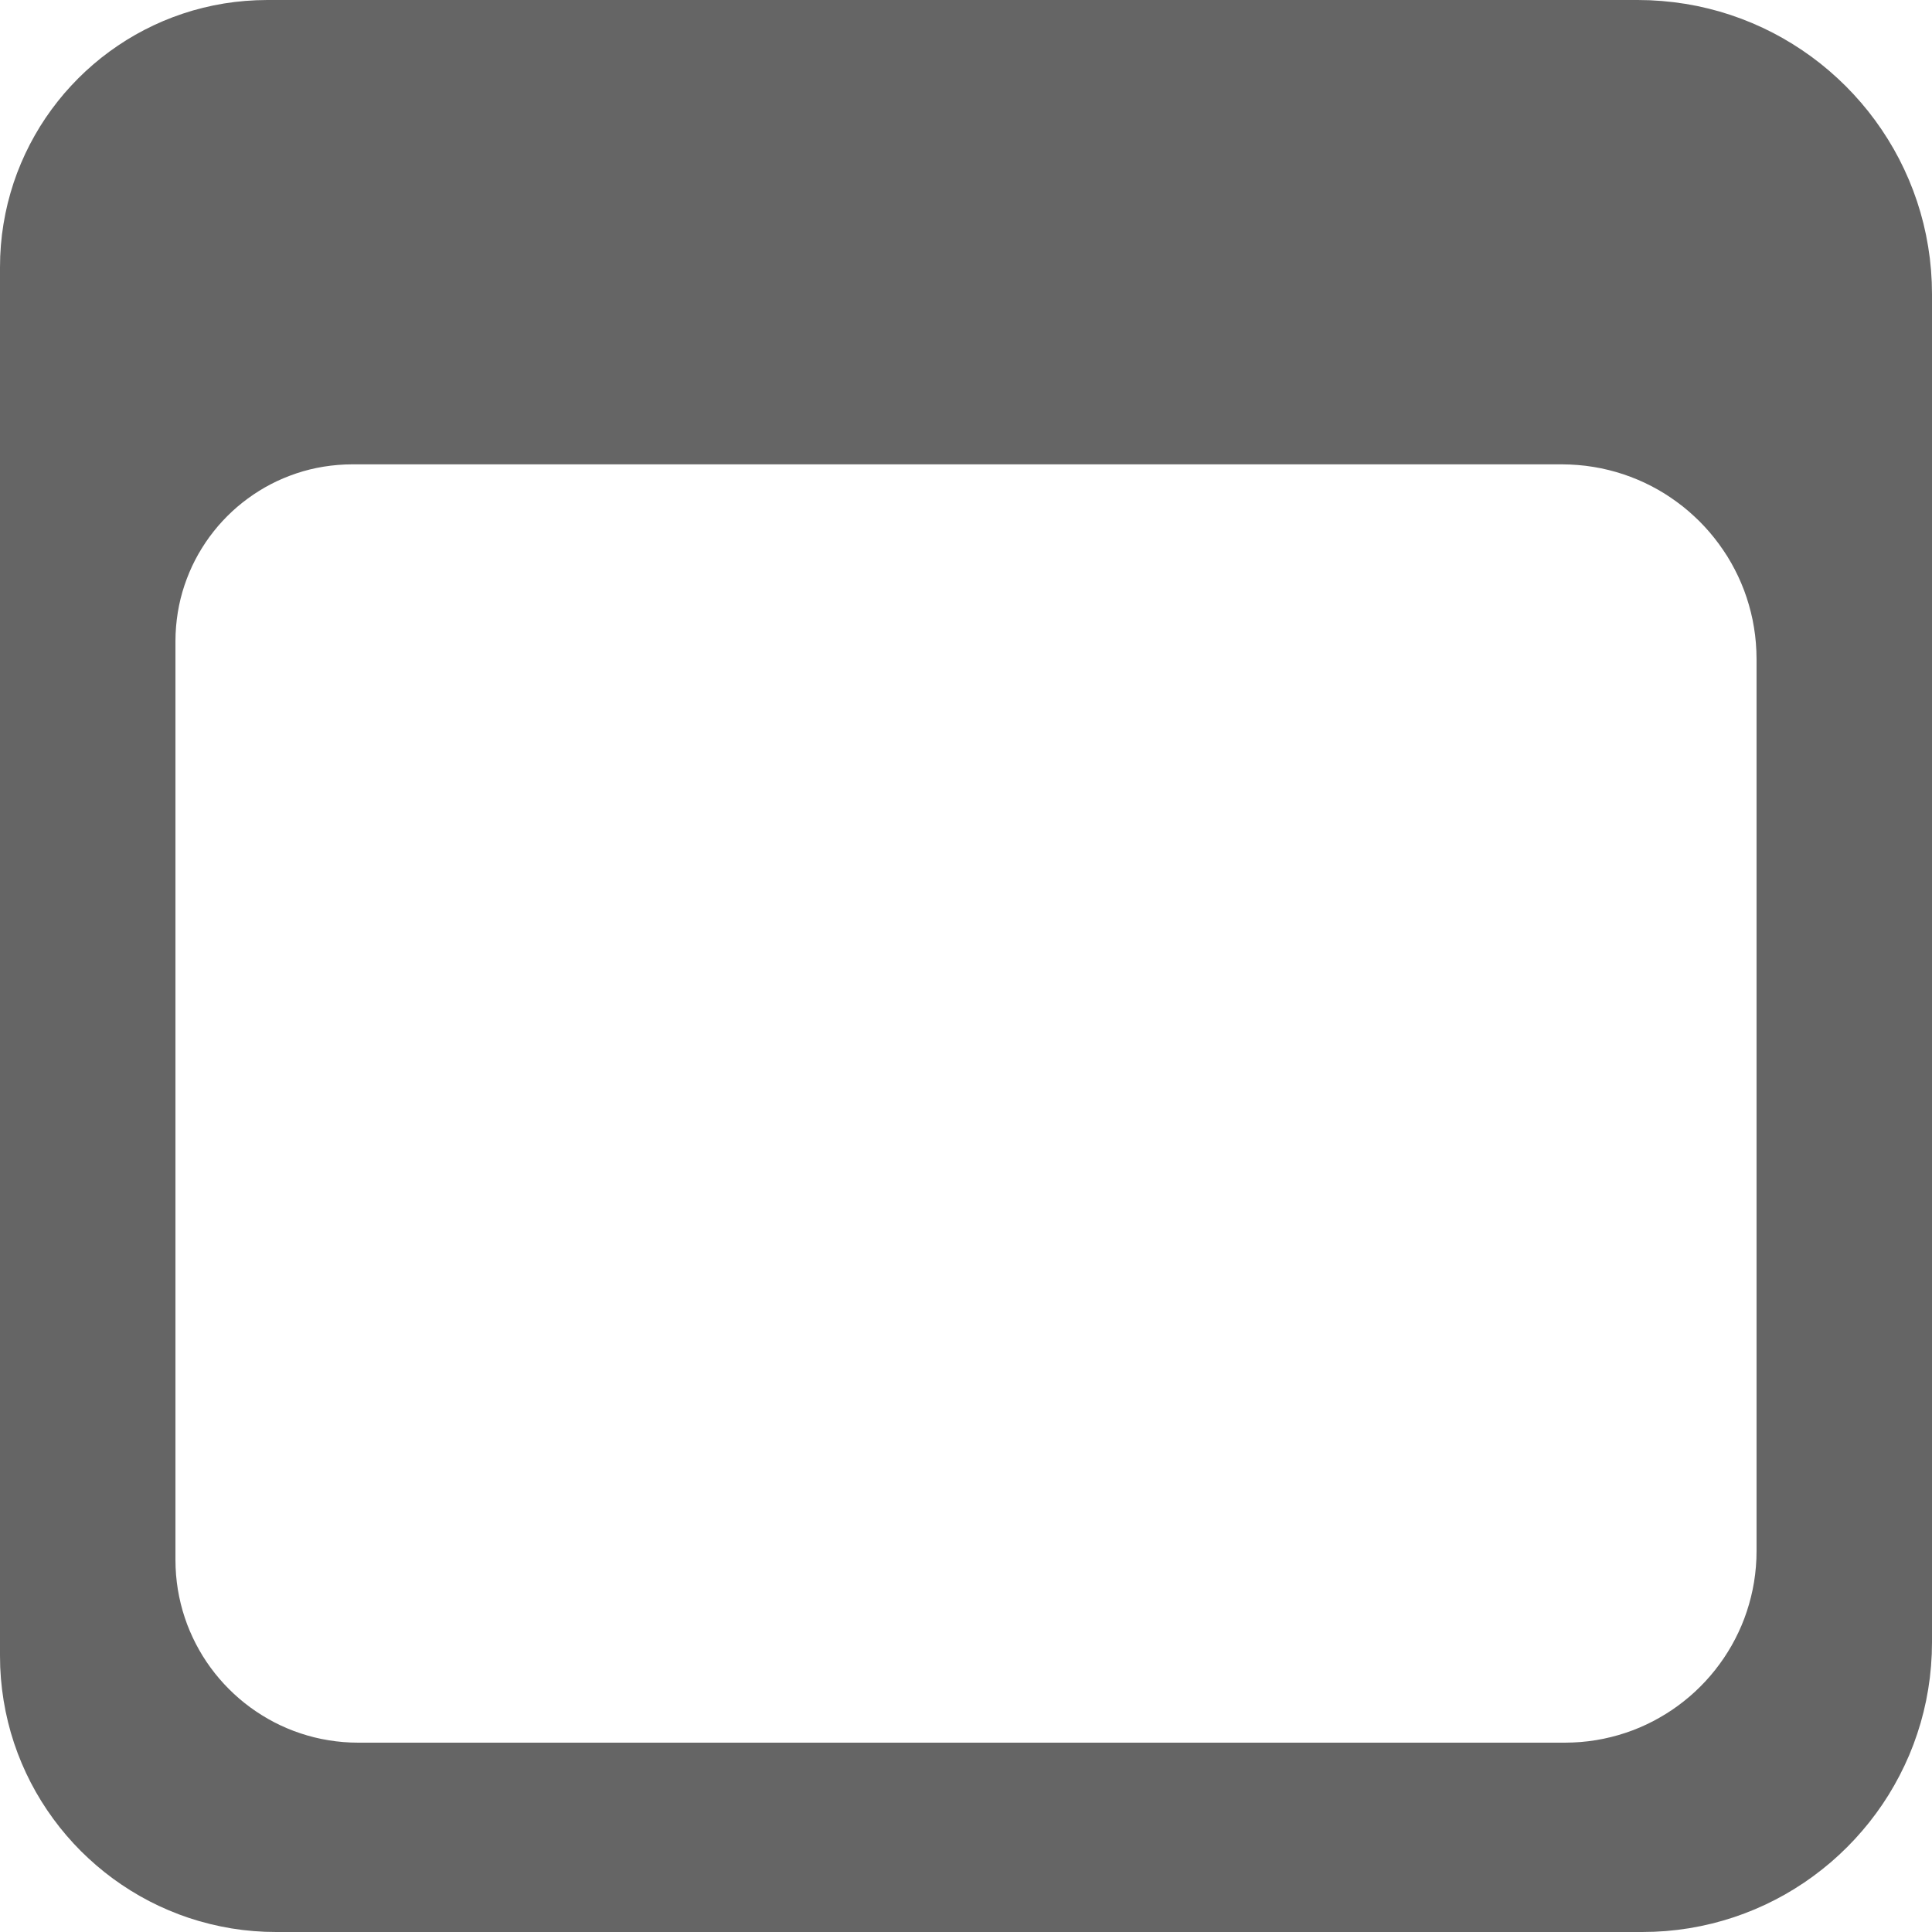 <?xml version="1.0" encoding="UTF-8" standalone="no"?>
<!DOCTYPE svg PUBLIC "-//W3C//DTD SVG 1.1//EN" "http://www.w3.org/Graphics/SVG/1.1/DTD/svg11.dtd">
<svg version="1.1" xmlns="http://www.w3.org/2000/svg" xmlns:xlink="http://www.w3.org/1999/xlink" preserveAspectRatio="xMidYMid meet" viewBox="0 0 640 640" width="640" height="640"><defs><path d="M550.52 0.33L554.45 0.73L558.33 1.28L562.17 1.98L565.95 2.84L569.67 3.83L573.33 4.97L576.93 6.25L580.46 7.66L583.93 9.21L587.32 10.88L590.63 12.68L593.87 14.61L597.02 16.65L600.09 18.81L603.07 21.08L605.96 23.47L608.75 25.96L611.45 28.55L614.04 31.25L616.53 34.04L618.92 36.93L621.19 39.91L623.35 42.98L625.39 46.13L627.32 49.37L629.12 52.68L630.79 56.07L632.34 59.54L633.75 63.07L635.03 66.67L636.17 70.33L637.17 74.06L638.02 77.84L638.72 81.67L639.28 85.55L639.68 89.49L639.92 93.46L640 97.48L640 544.02L639.92 547.97L639.68 551.89L639.29 555.76L638.74 559.59L638.05 563.36L637.21 567.08L636.23 570.75L635.1 574.36L633.85 577.9L632.46 581.38L630.93 584.79L629.28 588.13L627.51 591.39L625.62 594.58L623.61 597.68L621.48 600.7L619.24 603.64L616.89 606.48L614.44 609.23L611.88 611.89L609.23 614.44L606.48 616.9L603.63 619.24L600.7 621.48L597.68 623.61L594.57 625.62L591.39 627.52L588.12 629.29L584.78 630.94L581.37 632.46L577.89 633.85L574.35 635.11L570.74 636.23L567.08 637.21L563.36 638.05L559.58 638.75L555.75 639.29L551.88 639.69L547.97 639.92L544.01 640L91.52 640L87.75 639.93L84.01 639.7L80.32 639.33L76.68 638.81L73.08 638.14L69.53 637.34L66.03 636.41L62.59 635.34L59.21 634.14L55.9 632.81L52.64 631.36L49.46 629.79L46.35 628.1L43.31 626.29L40.35 624.37L37.47 622.35L34.67 620.21L31.96 617.97L29.34 615.63L26.8 613.2L24.37 610.67L22.03 608.04L19.79 605.33L17.66 602.53L15.63 599.65L13.71 596.69L11.9 593.65L10.21 590.54L8.64 587.36L7.19 584.11L5.86 580.79L4.66 577.41L3.59 573.97L2.66 570.48L1.86 566.93L1.2 563.33L0.68 559.68L0.3 555.99L0.07 552.25L0 548.48L0 88.55L0.07 84.9L0.29 81.29L0.65 77.71L1.16 74.19L1.8 70.7L2.57 67.27L3.48 63.89L4.51 60.56L5.67 57.29L6.96 54.08L8.36 50.94L9.88 47.86L11.52 44.85L13.26 41.91L15.12 39.04L17.08 36.26L19.15 33.55L21.31 30.92L23.58 28.39L25.93 25.94L28.38 23.58L30.92 21.32L33.54 19.15L36.25 17.09L39.04 15.13L41.9 13.27L44.84 11.52L47.85 9.89L50.93 8.37L54.08 6.96L57.29 5.68L60.56 4.52L63.88 3.48L67.27 2.58L70.7 1.8L74.18 1.16L77.71 0.66L81.28 0.3L84.89 0.08L88.54 0L542.52 0L546.54 0.08L550.52 0.33ZM114.29 153.87L111.9 154.02L109.54 154.26L107.2 154.59L104.9 155.01L102.63 155.52L100.39 156.12L98.19 156.81L96.03 157.58L93.9 158.43L91.82 159.35L89.78 160.36L87.79 161.44L85.85 162.6L83.95 163.83L82.11 165.13L80.32 166.49L78.58 167.92L76.9 169.42L75.28 170.98L73.72 172.6L72.22 174.28L70.79 176.02L69.42 177.81L68.13 179.65L66.9 181.55L65.74 183.49L64.66 185.48L63.65 187.52L62.73 189.6L61.88 191.73L61.11 193.89L60.42 196.09L59.82 198.33L59.31 200.6L58.89 202.9L58.56 205.24L58.32 207.6L58.17 209.99L58.12 212.41L58.12 516.72L58.17 519.22L58.32 521.69L58.57 524.13L58.91 526.54L59.35 528.92L59.88 531.27L60.5 533.59L61.21 535.86L62 538.1L62.88 540.29L63.84 542.44L64.88 544.55L66 546.61L67.19 548.62L68.46 550.58L69.8 552.48L71.22 554.34L72.7 556.13L74.25 557.87L75.86 559.54L77.53 561.15L79.27 562.7L81.06 564.18L82.91 565.59L84.82 566.93L86.78 568.2L88.79 569.4L90.85 570.52L92.95 571.56L95.11 572.52L97.3 573.4L99.54 574.19L101.81 574.9L104.12 575.52L106.47 576.05L108.85 576.48L111.27 576.83L113.71 577.08L116.18 577.23L118.68 577.28L518.37 577.28L520.99 577.22L523.58 577.07L526.14 576.81L528.67 576.45L531.17 575.99L533.63 575.43L536.06 574.78L538.44 574.04L540.79 573.21L543.09 572.29L545.35 571.28L547.56 570.19L549.71 569.01L551.82 567.76L553.88 566.43L555.88 565.02L557.82 563.54L559.7 561.99L561.52 560.37L563.28 558.67L564.97 556.92L566.59 555.1L568.14 553.22L569.62 551.27L571.03 549.28L572.36 547.22L573.62 545.11L574.79 542.95L575.88 540.74L576.89 538.49L577.81 536.19L578.64 533.84L579.38 531.45L580.03 529.03L580.59 526.57L581.05 524.07L581.41 521.54L581.67 518.97L581.83 516.38L581.88 513.77L581.88 218.32L581.82 215.66L581.66 213.03L581.4 210.43L581.03 207.86L580.57 205.32L580 202.82L579.34 200.36L578.59 197.93L577.75 195.55L576.81 193.21L575.79 190.92L574.68 188.68L573.49 186.48L572.22 184.34L570.86 182.26L569.43 180.23L567.93 178.26L566.35 176.34L564.71 174.5L562.99 172.71L561.2 171L559.36 169.35L557.45 167.77L555.47 166.27L553.44 164.84L551.36 163.48L549.22 162.21L547.02 161.02L544.78 159.91L542.49 158.89L540.15 157.96L537.77 157.11L535.35 156.36L532.88 155.7L530.38 155.13L527.84 154.67L525.27 154.3L522.67 154.04L520.04 153.88L517.38 153.82L116.71 153.82L114.29 153.87Z" id="ctdYGIkwm"></path></defs><g><g><g><use xlink:href="#ctdYGIkwm" opacity="1" fill="#656565" fill-opacity="1"></use></g></g></g></svg>